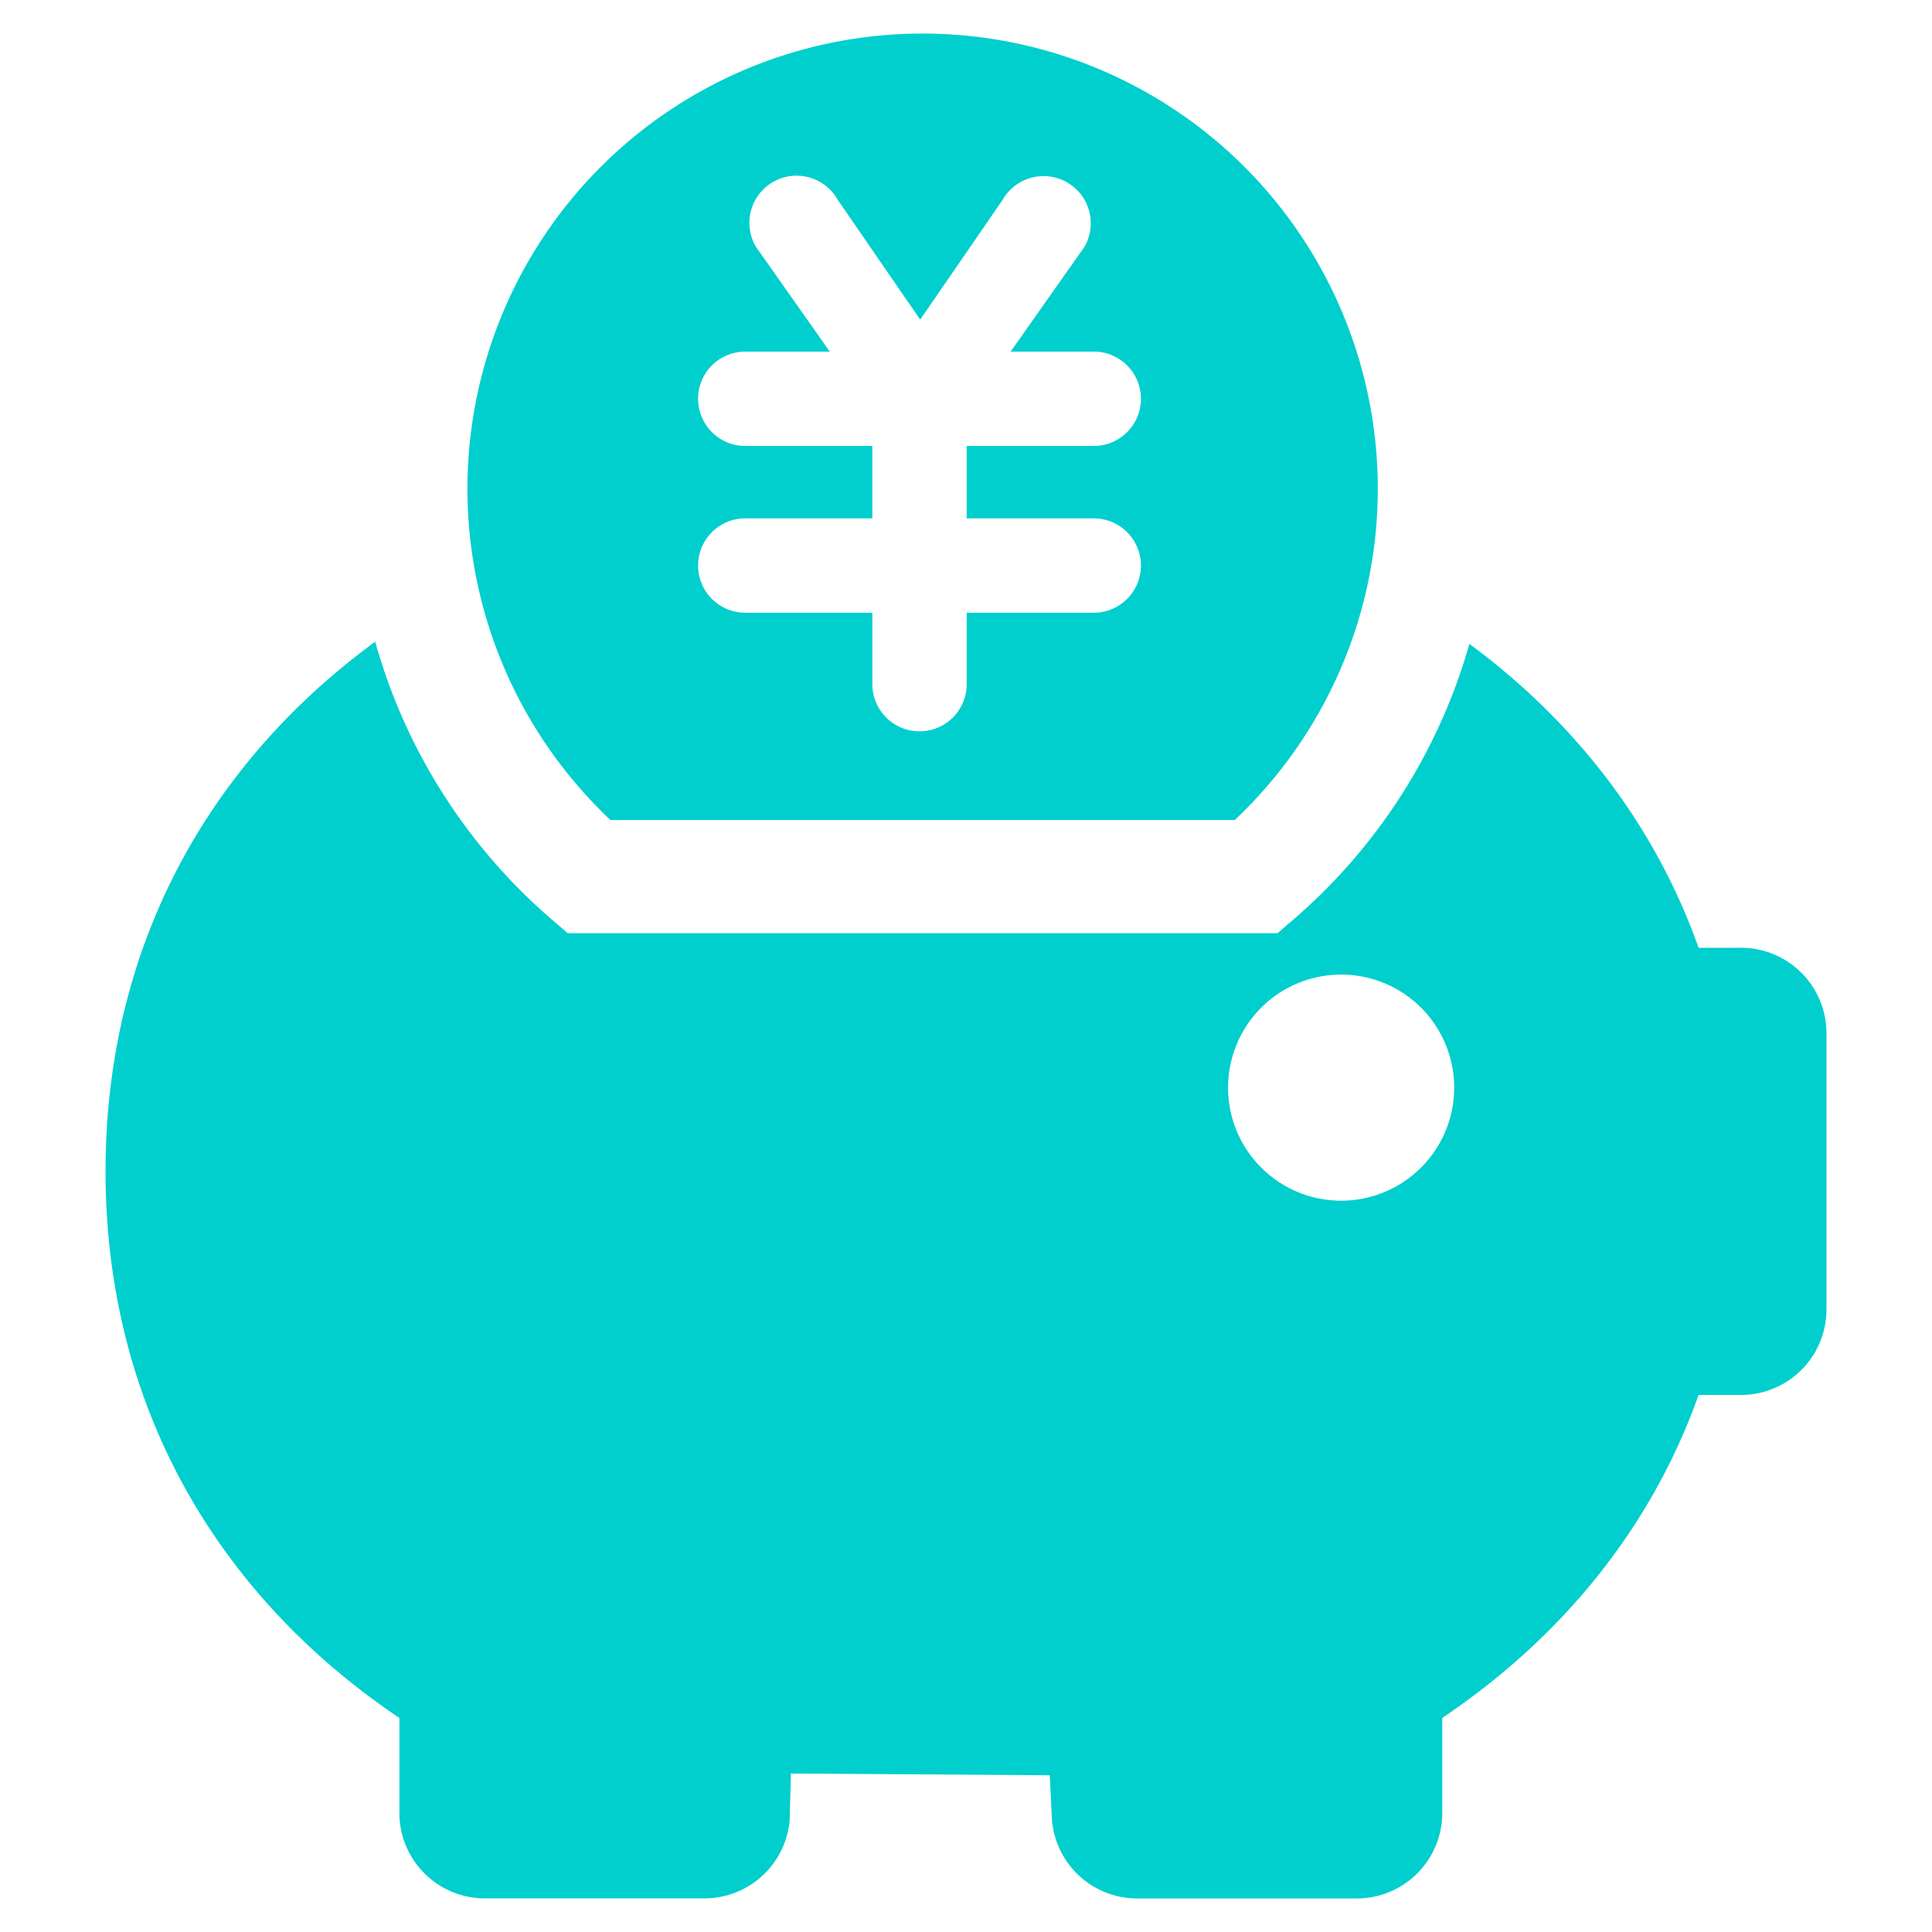 <svg xmlns="http://www.w3.org/2000/svg" viewBox="0 0 1024 1024"><path d="M323.54,434.6H654.47a241.25,241.25,0,1,0-330.93,0ZM395,236.36a25,25,0,0,1,0-50h44.8L400.65,130.8A25,25,0,1,1,444,105.89l43.72,63.51,43.72-63.51A25,25,0,0,1,574.8,130.8l-39.15,55.56h44.07a25,25,0,0,1,0,50H512.37v38.39h67.35a25,25,0,0,1,0,50H512.37v37.87a25,25,0,0,1-50,0V324.75H395a25,25,0,0,1,0-50h67.36V236.36Zm527.76,266H900.3C877.08,437,834.63,382.5,778.81,341.26a301.17,301.17,0,0,1-93.23,146.06l-8.45,7.28H300.88l-8.45-7.28a301.16,301.16,0,0,1-93.56-147.2C111.11,404.28,55.94,501,55.94,620.84c0,125.54,60.58,225.76,155.74,289.7v50.34A45.29,45.29,0,0,0,257,1006.17H373.41a45.29,45.29,0,0,0,45.13-41.61L419.2,940l137.19.93,1.18,23.66a45.29,45.29,0,0,0,45.13,41.63H719.14a45.29,45.29,0,0,0,45.29-45.29V910.53c62.9-42.26,110.69-100.38,135.86-171.18h22.48a45.29,45.29,0,0,0,45.29-45.29V547.62A45.29,45.29,0,0,0,922.77,502.33ZM710.83,636.39a59.92,59.92,0,1,1,59.92-59.92A59.92,59.92,0,0,1,710.83,636.39Z" style="fill:#00cfcd"/></svg>